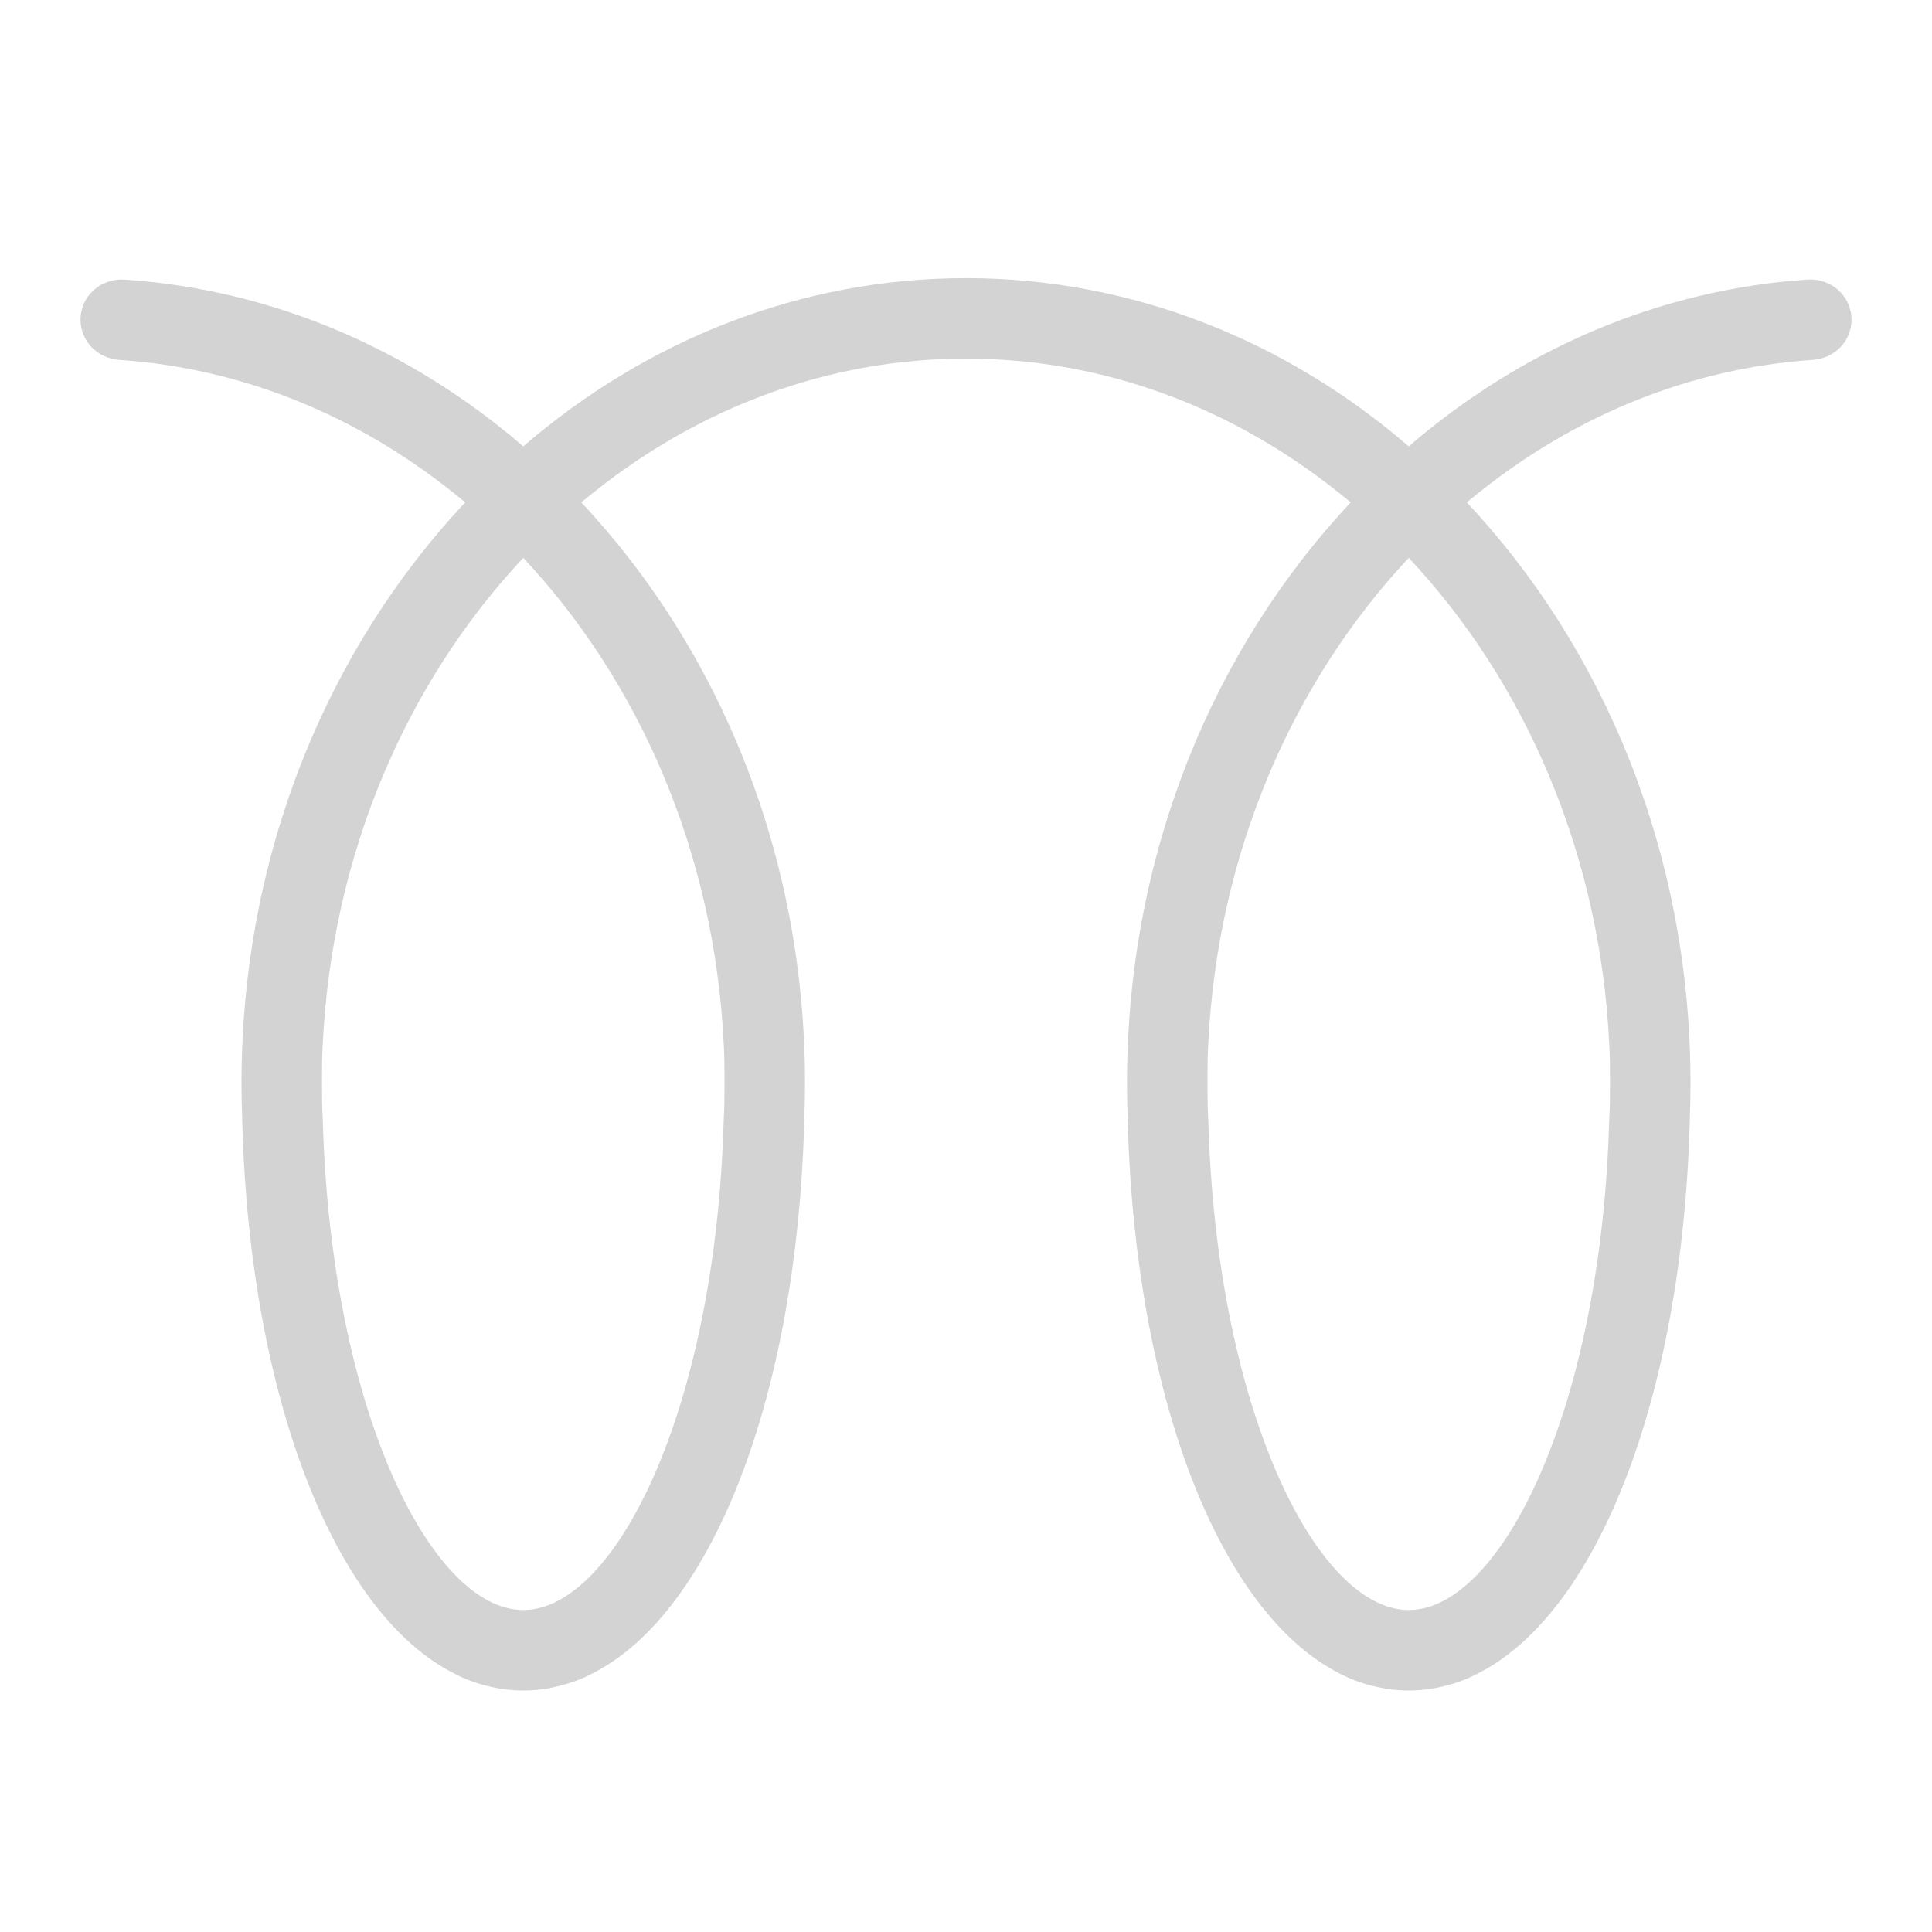 <svg xmlns="http://www.w3.org/2000/svg" xmlns:xlink="http://www.w3.org/1999/xlink" viewBox="0 0 48 48"><path fill="#D3D3D3" d="M46,7.944L46,7.944c0-0.59-0.506-1.037-1.095-0.998C41.188,7.195,37.77,8.703,35,11.09c-3.04-2.62-6.86-4.18-11-4.18s-7.96,1.56-11,4.18c-2.77-2.387-6.188-3.895-9.905-4.143C2.506,6.907,2,7.355,2,7.944v0c0,0.539,0.428,0.962,0.965,0.998c3.059,0.206,5.881,1.383,8.245,3.258c0.12,0.09,0.23,0.19,0.35,0.28C8.14,16.12,6.01,21.22,6,26.87c0,0.36,0.01,0.72,0.02,1.07c0.2,6.81,2.3,12.13,5.25,13.63c0.26,0.14,0.53,0.24,0.81,0.31C12.38,41.96,12.69,42,13,42s0.62-0.04,0.92-0.12c0.28-0.07,0.55-0.17,0.81-0.31c2.95-1.5,5.05-6.82,5.25-13.63c0.01-0.35,0.02-0.71,0.02-1.07c-0.01-5.65-2.14-10.75-5.56-14.39c0.12-0.09,0.23-0.19,0.35-0.28c2.61-2.07,5.78-3.29,9.21-3.29s6.6,1.22,9.21,3.29c0.12,0.09,0.23,0.19,0.35,0.28c-3.42,3.64-5.55,8.74-5.56,14.39c0,0.36,0.01,0.72,0.02,1.07c0.2,6.81,2.3,12.13,5.25,13.63c0.26,0.14,0.53,0.24,0.81,0.31C34.38,41.96,34.69,42,35,42s0.62-0.04,0.92-0.12c0.28-0.07,0.55-0.17,0.81-0.31c2.95-1.5,5.05-6.82,5.25-13.63c0.01-0.35,0.02-0.71,0.02-1.07c-0.01-5.65-2.14-10.75-5.56-14.39c0.12-0.09,0.23-0.19,0.35-0.28c2.363-1.874,5.186-3.052,8.245-3.258C45.572,8.906,46,8.483,46,7.944z M18,26.87c0,0.32,0,0.65-0.02,0.96c-0.2,7.19-2.69,12.13-4.95,12.17h-0.06c-2.26-0.04-4.75-4.98-4.95-12.17C8,27.52,8,27.19,8,26.87c0-0.32,0-0.64,0.02-0.95c0.23-4.73,2.1-8.99,4.98-12.06c2.88,3.07,4.75,7.33,4.98,12.06C18,26.23,18,26.55,18,26.87z M40,26.87c0,0.32,0,0.65-0.02,0.96c-0.2,7.19-2.69,12.13-4.95,12.17h-0.06c-2.26-0.04-4.75-4.98-4.95-12.17C30,27.52,30,27.19,30,26.87c0-0.32,0-0.64,0.02-0.95c0.23-4.73,2.1-8.99,4.98-12.06c2.88,3.07,4.75,7.33,4.98,12.06C40,26.23,40,26.55,40,26.87z"/></svg>